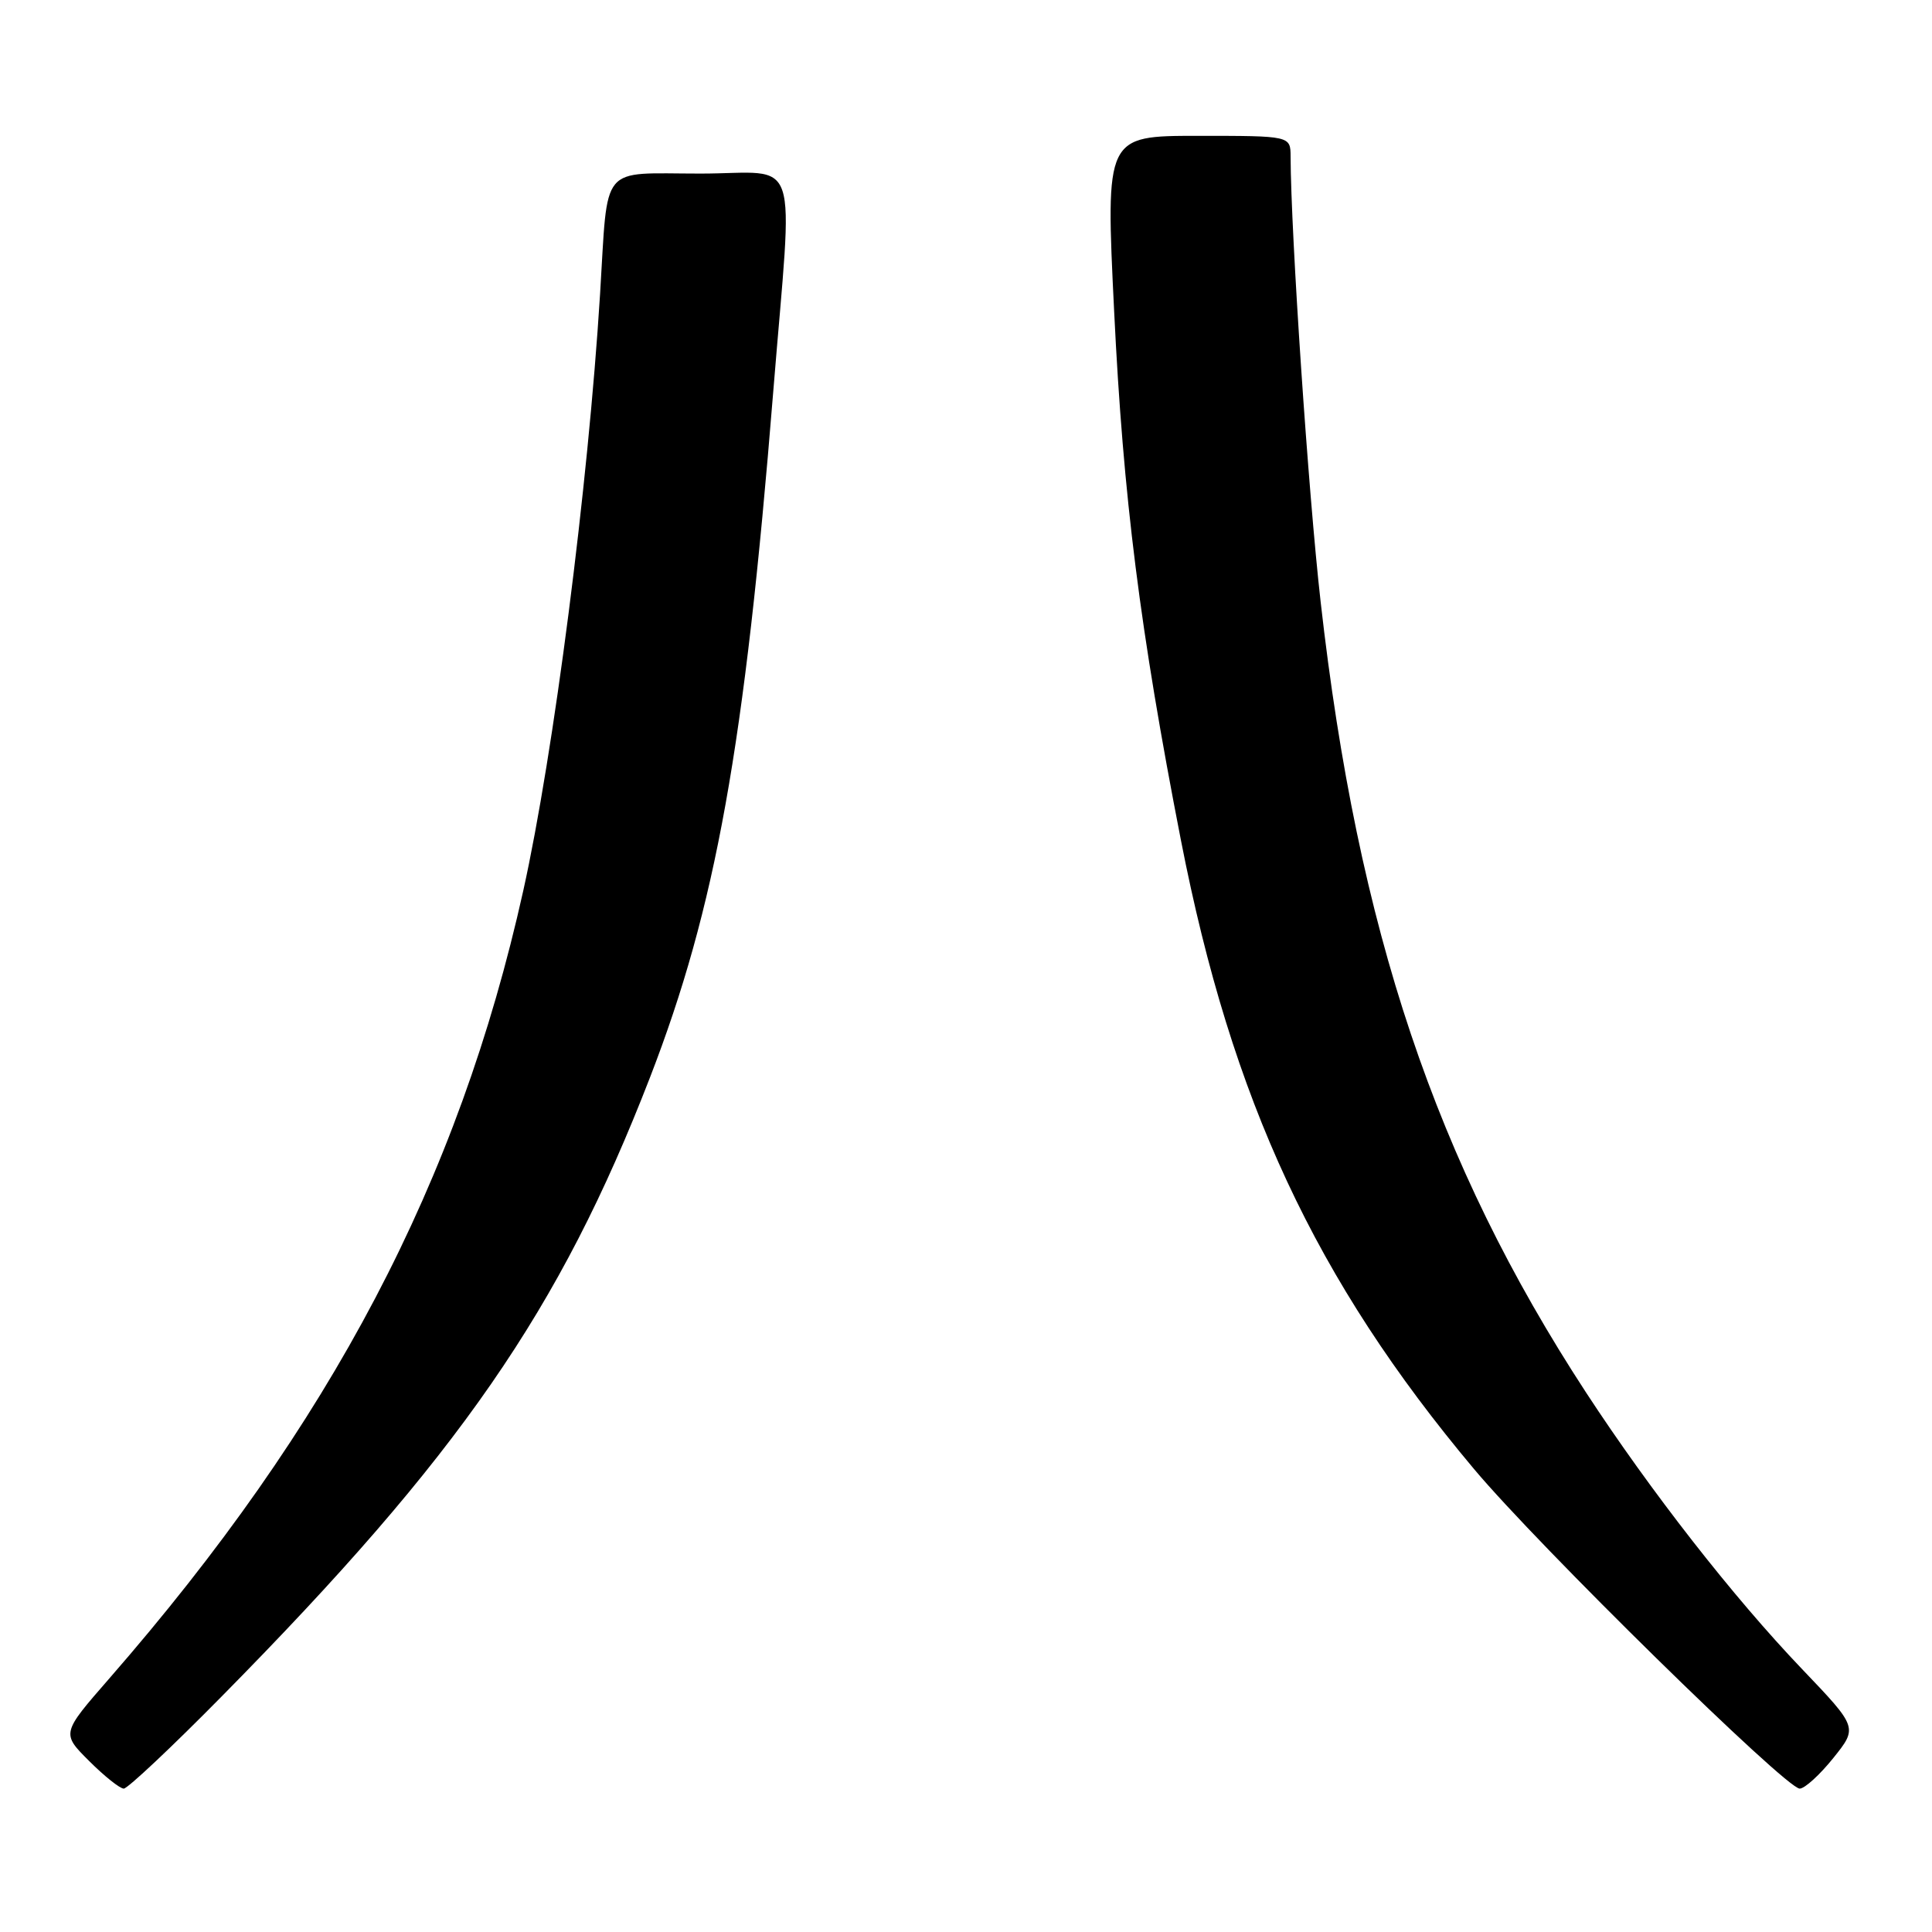 <?xml version="1.0" encoding="UTF-8" standalone="no"?>
<!DOCTYPE svg PUBLIC "-//W3C//DTD SVG 1.1//EN" "http://www.w3.org/Graphics/SVG/1.1/DTD/svg11.dtd" >
<svg xmlns="http://www.w3.org/2000/svg" xmlns:xlink="http://www.w3.org/1999/xlink" version="1.1" viewBox="0 0 256 256">
 <g >
 <path fill="currentColor"
d=" M 29.41 224.75 C 60.85 192.88 74.18 173.62 86.13 142.76 C 94.84 120.24 98.66 99.05 102.45 52.00 C 105.09 19.39 106.29 23.00 92.80 23.00 C 79.32 23.00 80.60 21.45 79.51 39.00 C 77.93 64.44 73.37 99.84 69.34 118.00 C 60.77 156.55 43.86 188.72 14.48 222.41 C 8.14 229.68 8.14 229.68 11.81 233.34 C 13.82 235.35 15.89 237.00 16.40 237.00 C 16.91 237.00 22.77 231.49 29.41 224.75 Z  M 242.92 232.95 C 246.17 228.90 246.17 228.90 238.80 221.18 C 229.64 211.60 218.72 197.61 210.15 184.50 C 190.23 153.99 179.91 123.27 174.99 79.73 C 173.36 65.37 171.05 31.04 171.01 20.75 C 171.00 18.00 171.00 18.00 158.75 18.00 C 146.49 18.00 146.49 18.00 147.63 41.25 C 148.83 65.94 151.06 83.54 156.48 111.34 C 163.21 145.82 174.31 169.63 195.32 194.66 C 203.93 204.92 236.63 237.00 238.47 237.00 C 239.13 237.00 241.13 235.18 242.92 232.95 Z "/>
</g>
</svg>